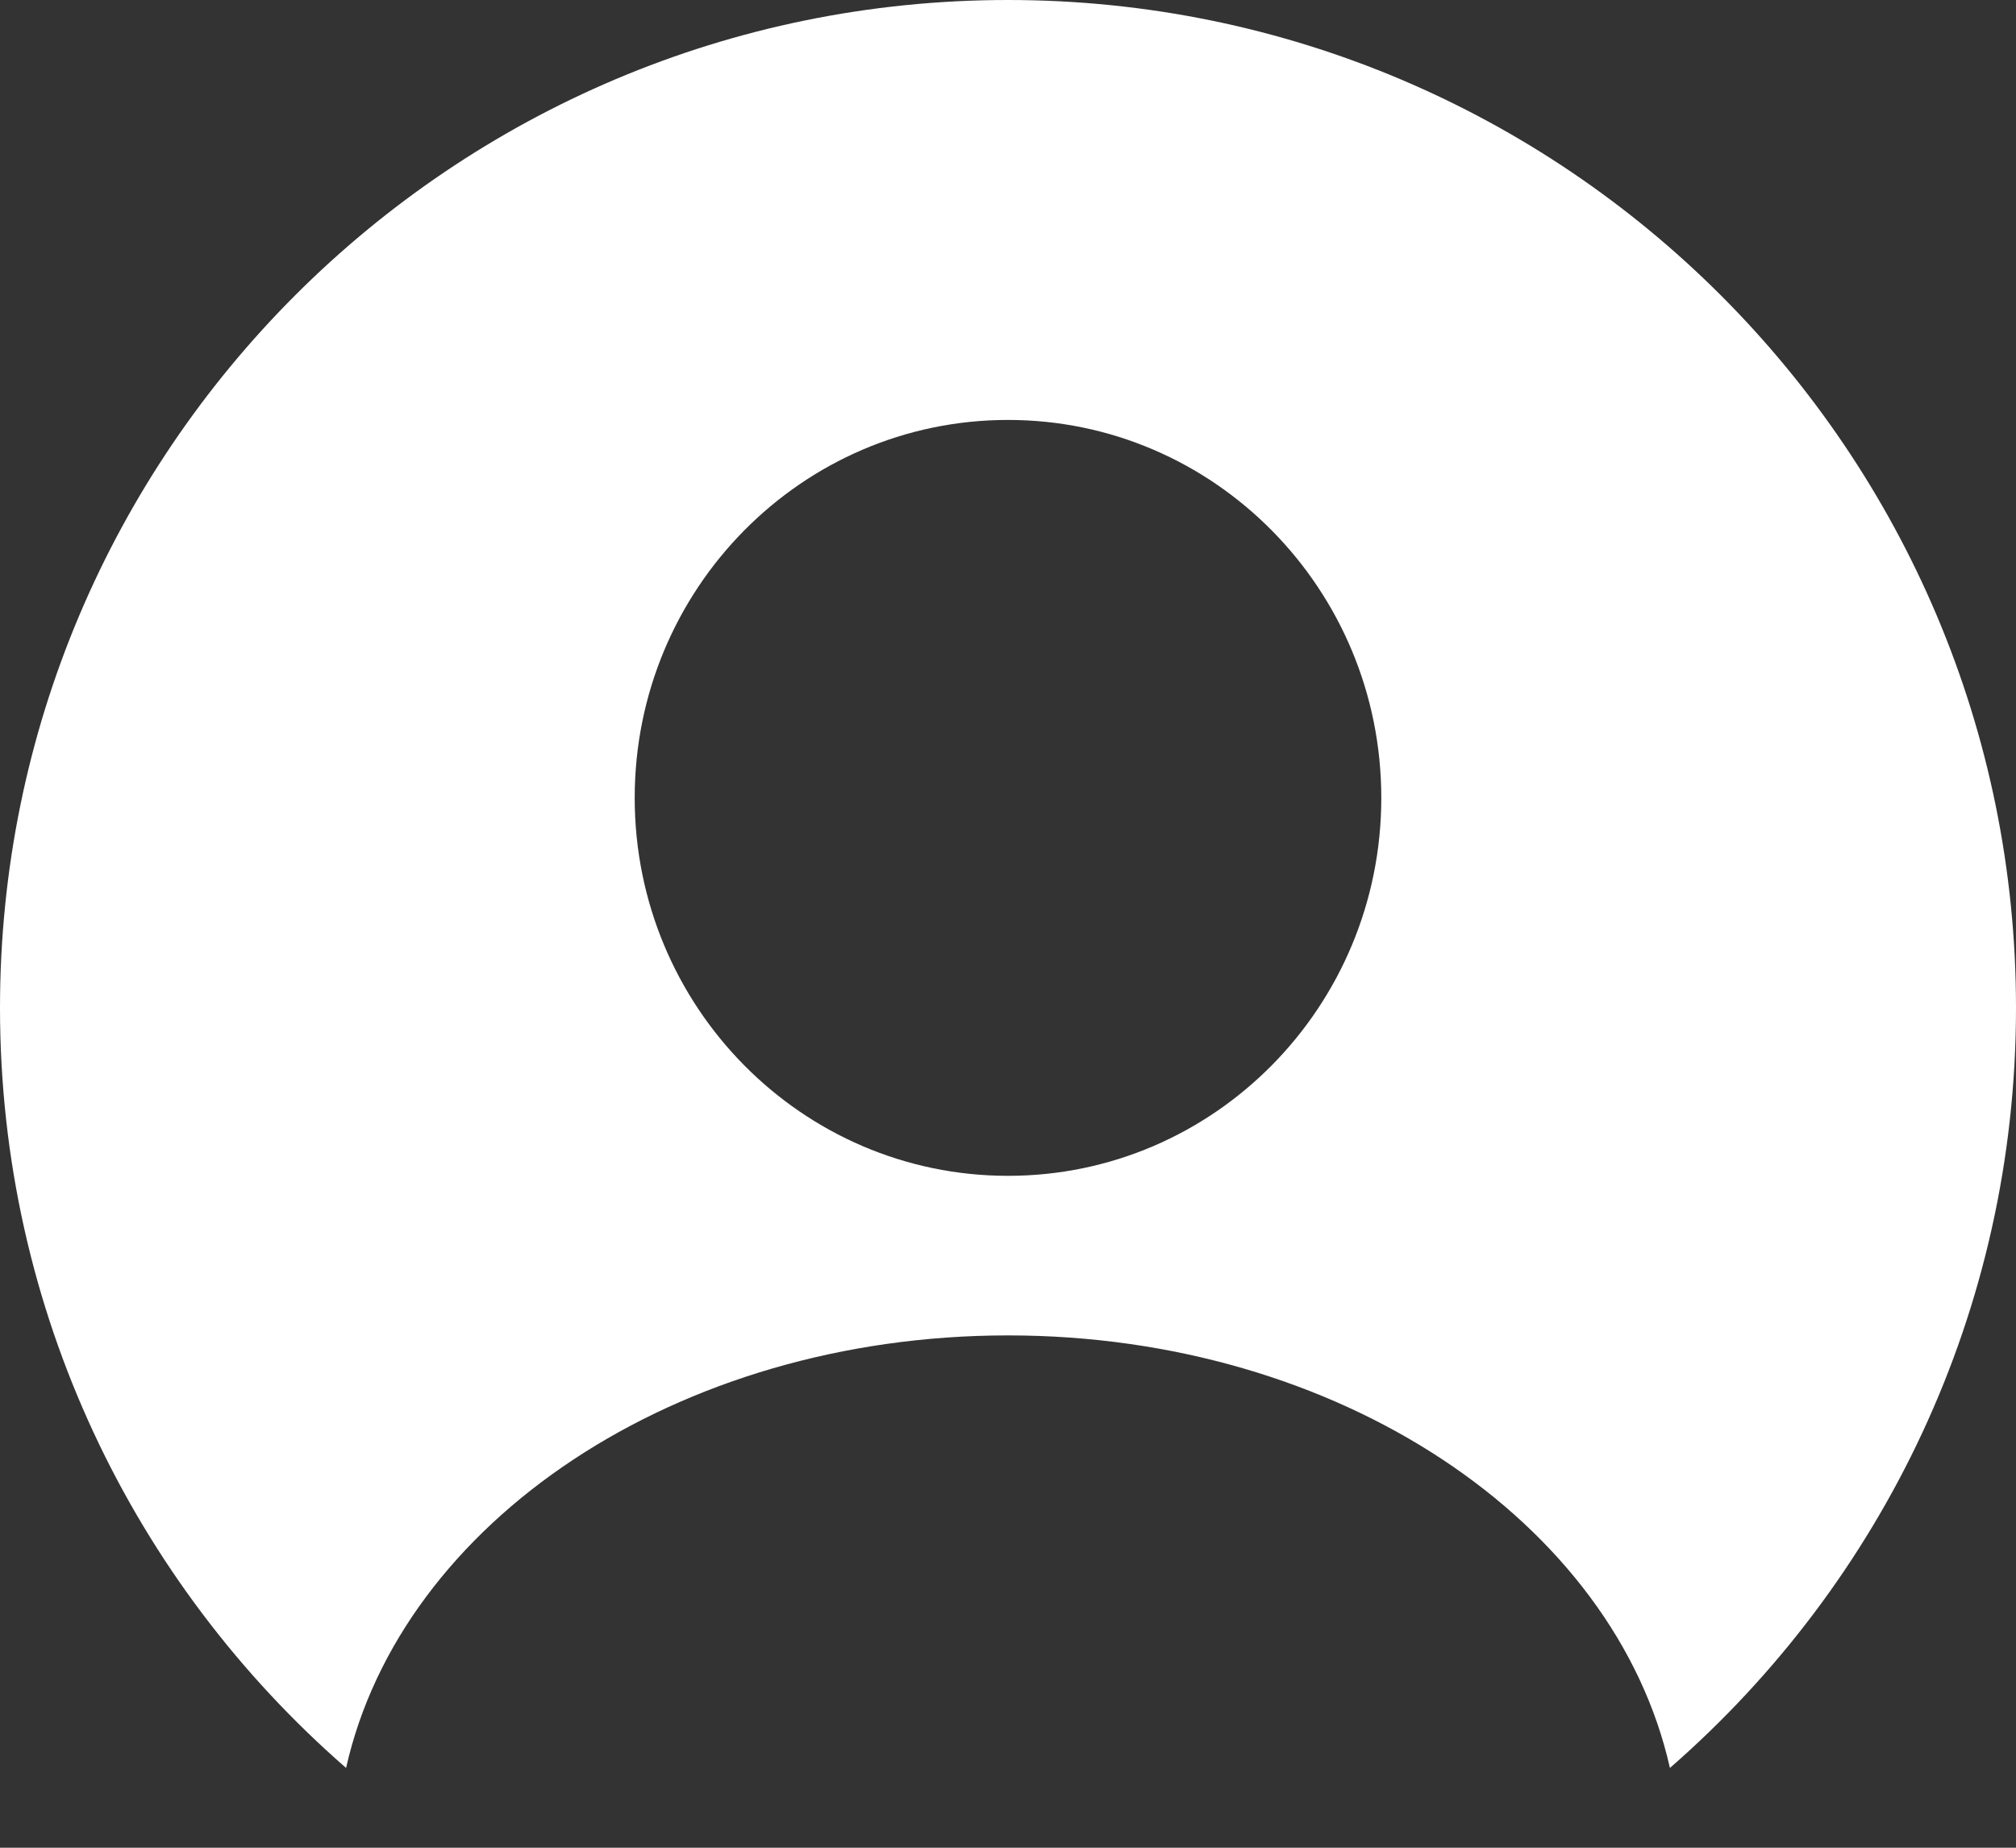 <svg width="24" height="22" viewBox="0 0 24 22" fill="none" xmlns="http://www.w3.org/2000/svg">
<rect x="0" y="0" width="24" height="22" fill="#333333" stroke="none"/>
<path fill-rule="evenodd" clip-rule="evenodd" d="M19.88 21.05C22.405 18.85 24 15.611 24 12C24 5.373 18.627 0 12 0C5.373 0 0 5.373 0 12C0 15.611 1.595 18.85 4.12 21.05C4.777 18.124 8.055 15.9 12 15.9C15.945 15.9 19.223 18.124 19.88 21.05ZM12 14C14.455 14 16.444 11.985 16.444 9.5C16.444 7.015 14.455 5 12 5C9.545 5 7.556 7.015 7.556 9.5C7.556 11.985 9.545 14 12 14Z" fill="white"/>
</svg>
